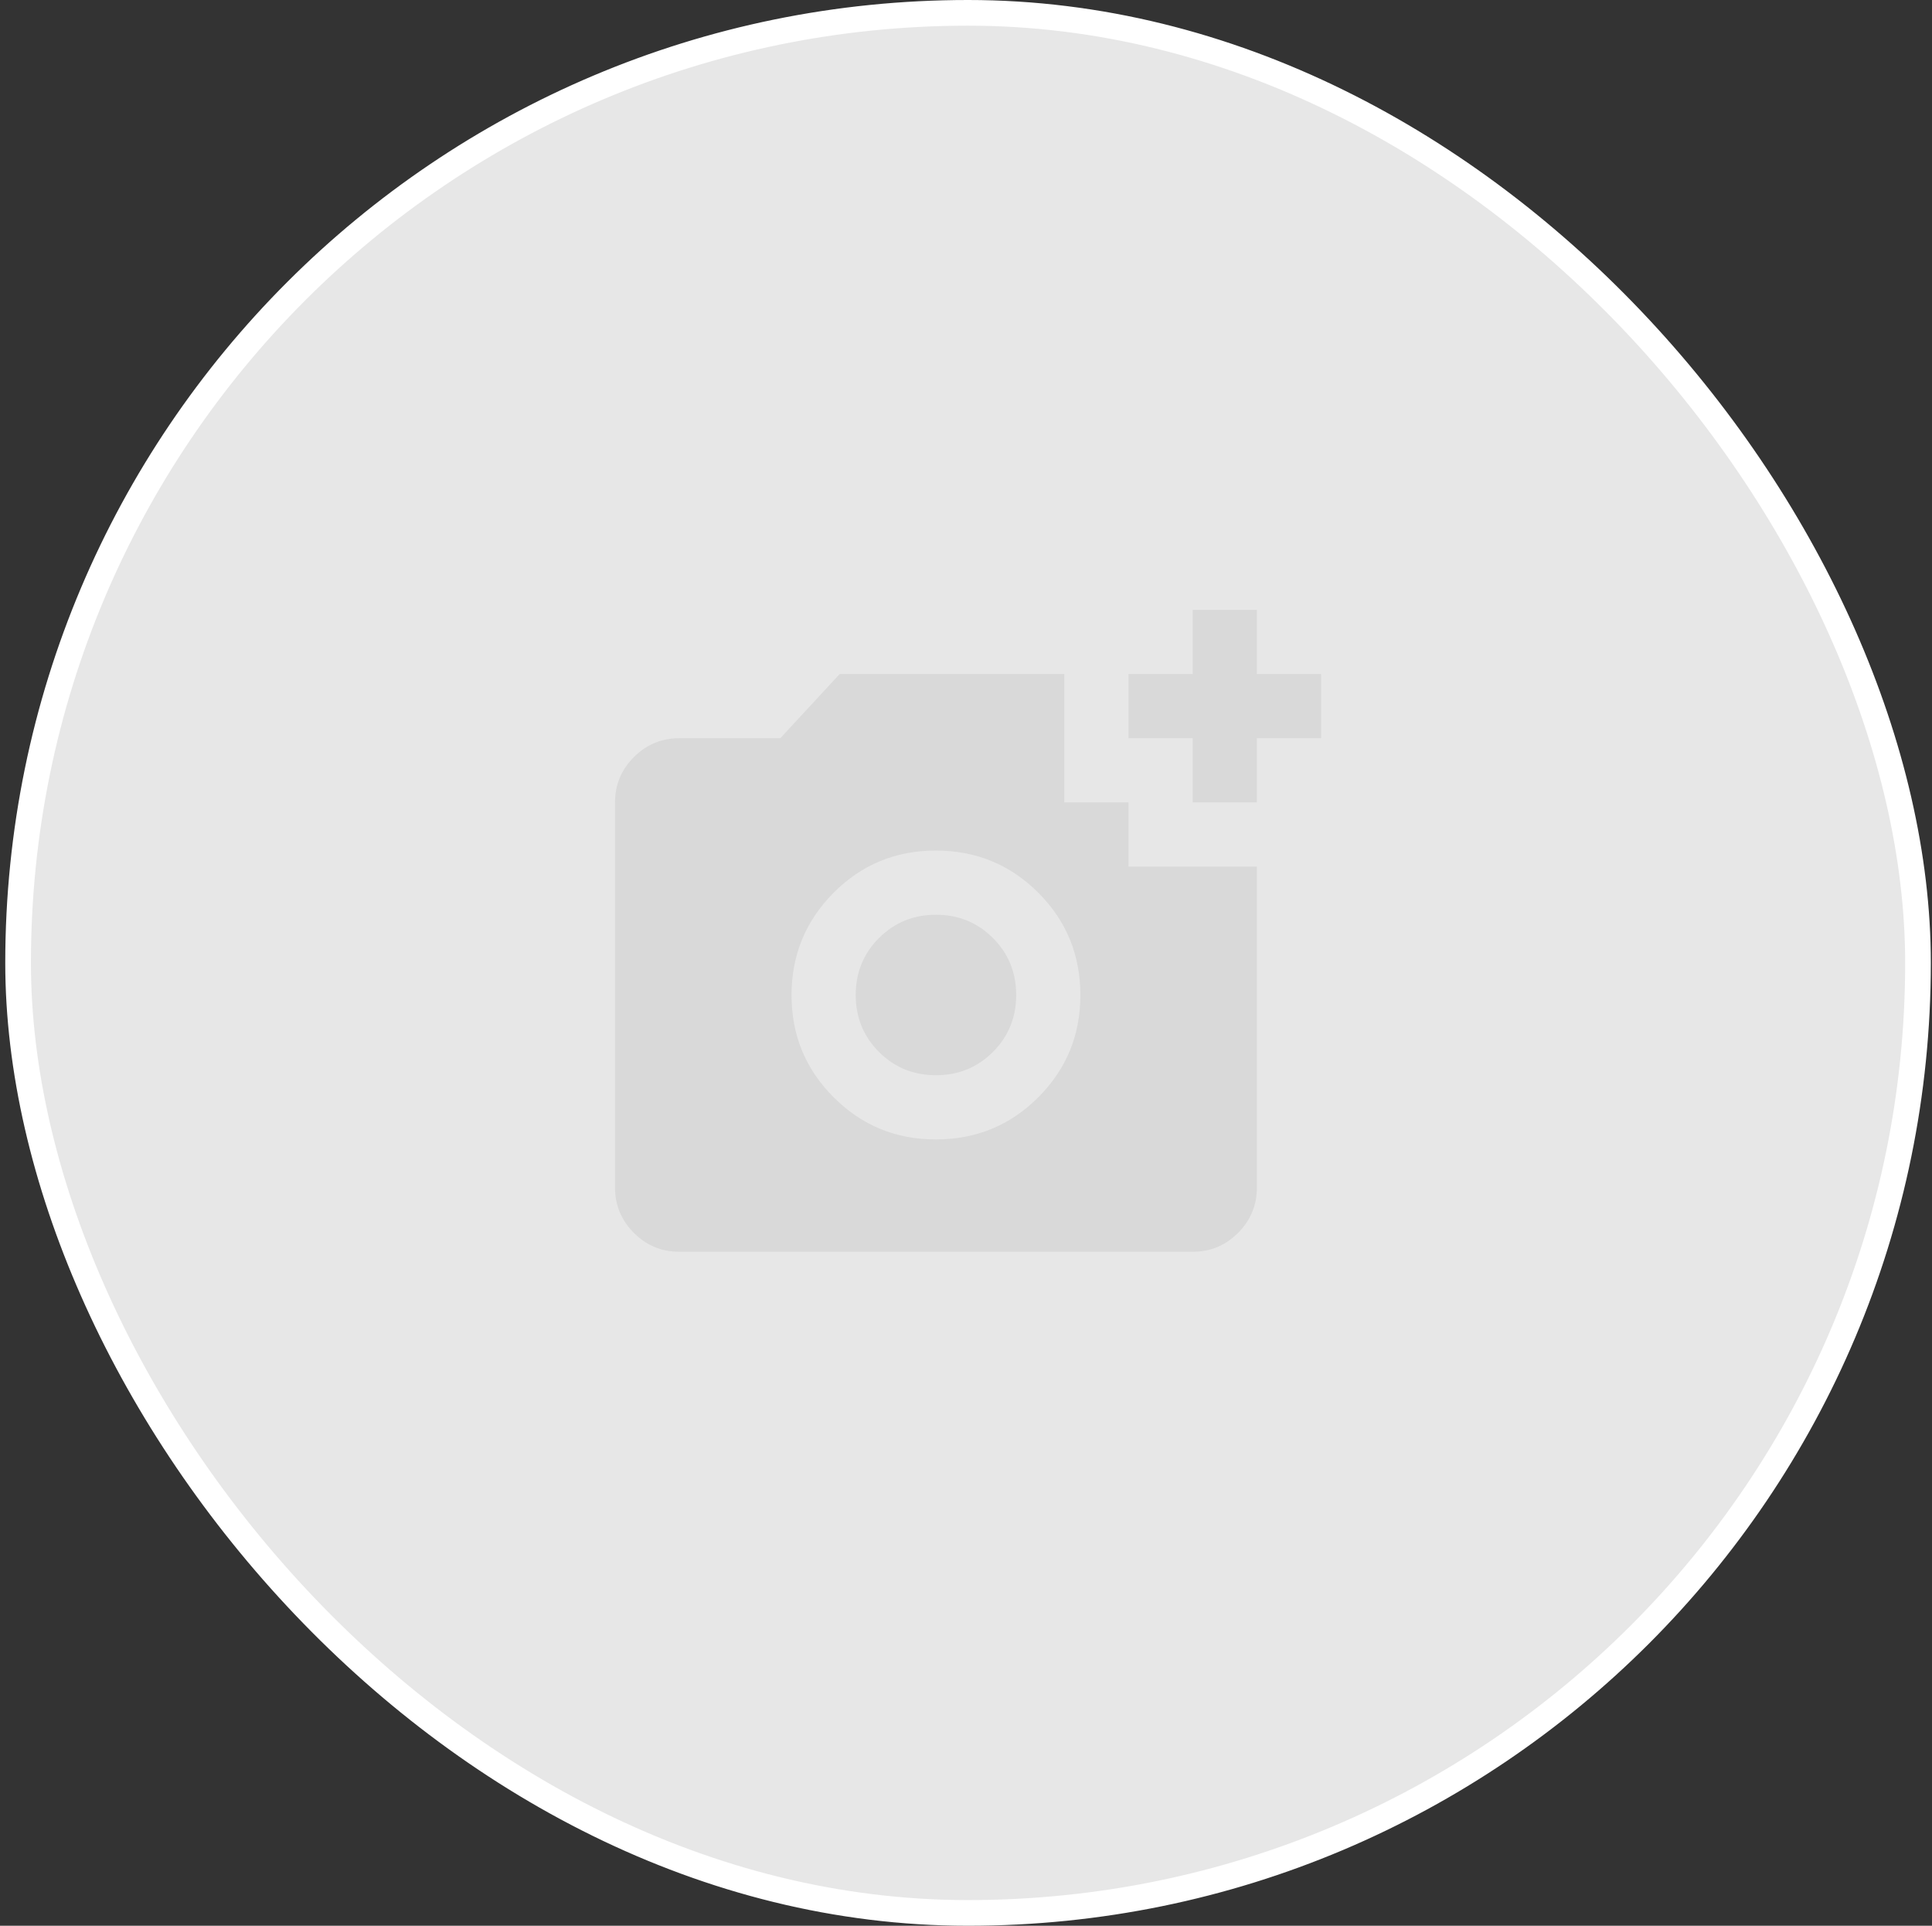<svg width="301" height="300" viewBox="0 0 301 300" fill="none" xmlns="http://www.w3.org/2000/svg">
<rect x="0" y="0" width="301" height="300" fill="#333333" stroke="none"/>
<rect x="2.819" y="2" width="296" height="296" rx="148" fill="#E7E7E7"/>
<rect x="2.819" y="2" width="296" height="296" rx="148" stroke="white" stroke-width="4"/>
<path d="M185.819 125.001V115.001H175.819V105.001H185.819V95.001H195.819V105.001H205.819V115.001H195.819V125.001H185.819ZM145.819 177.501C152.069 177.501 157.383 175.315 161.759 170.941C166.136 166.568 168.323 161.255 168.319 155.001C168.316 148.748 166.129 143.436 161.759 139.066C157.389 134.696 152.076 132.508 145.819 132.501C139.563 132.495 134.251 134.683 129.884 139.066C125.518 143.45 123.329 148.761 123.319 155.001C123.309 161.241 125.498 166.555 129.884 170.941C134.271 175.328 139.583 177.515 145.819 177.501ZM145.819 167.501C142.319 167.501 139.361 166.293 136.944 163.876C134.528 161.46 133.319 158.501 133.319 155.001C133.319 151.501 134.528 148.543 136.944 146.126C139.361 143.71 142.319 142.501 145.819 142.501C149.319 142.501 152.278 143.71 154.694 146.126C157.111 148.543 158.319 151.501 158.319 155.001C158.319 158.501 157.111 161.46 154.694 163.876C152.278 166.293 149.319 167.501 145.819 167.501ZM105.819 195.001C103.069 195.001 100.716 194.023 98.759 192.066C96.802 190.11 95.823 187.755 95.819 185.001V125.001C95.819 122.251 96.799 119.898 98.759 117.941C100.719 115.985 103.073 115.005 105.819 115.001H121.569L130.819 105.001H165.819V125.001H175.819V135.001H195.819V185.001C195.819 187.751 194.841 190.106 192.884 192.066C190.928 194.026 188.573 195.005 185.819 195.001H105.819Z" fill="#D9D9D9"/>
</svg>
